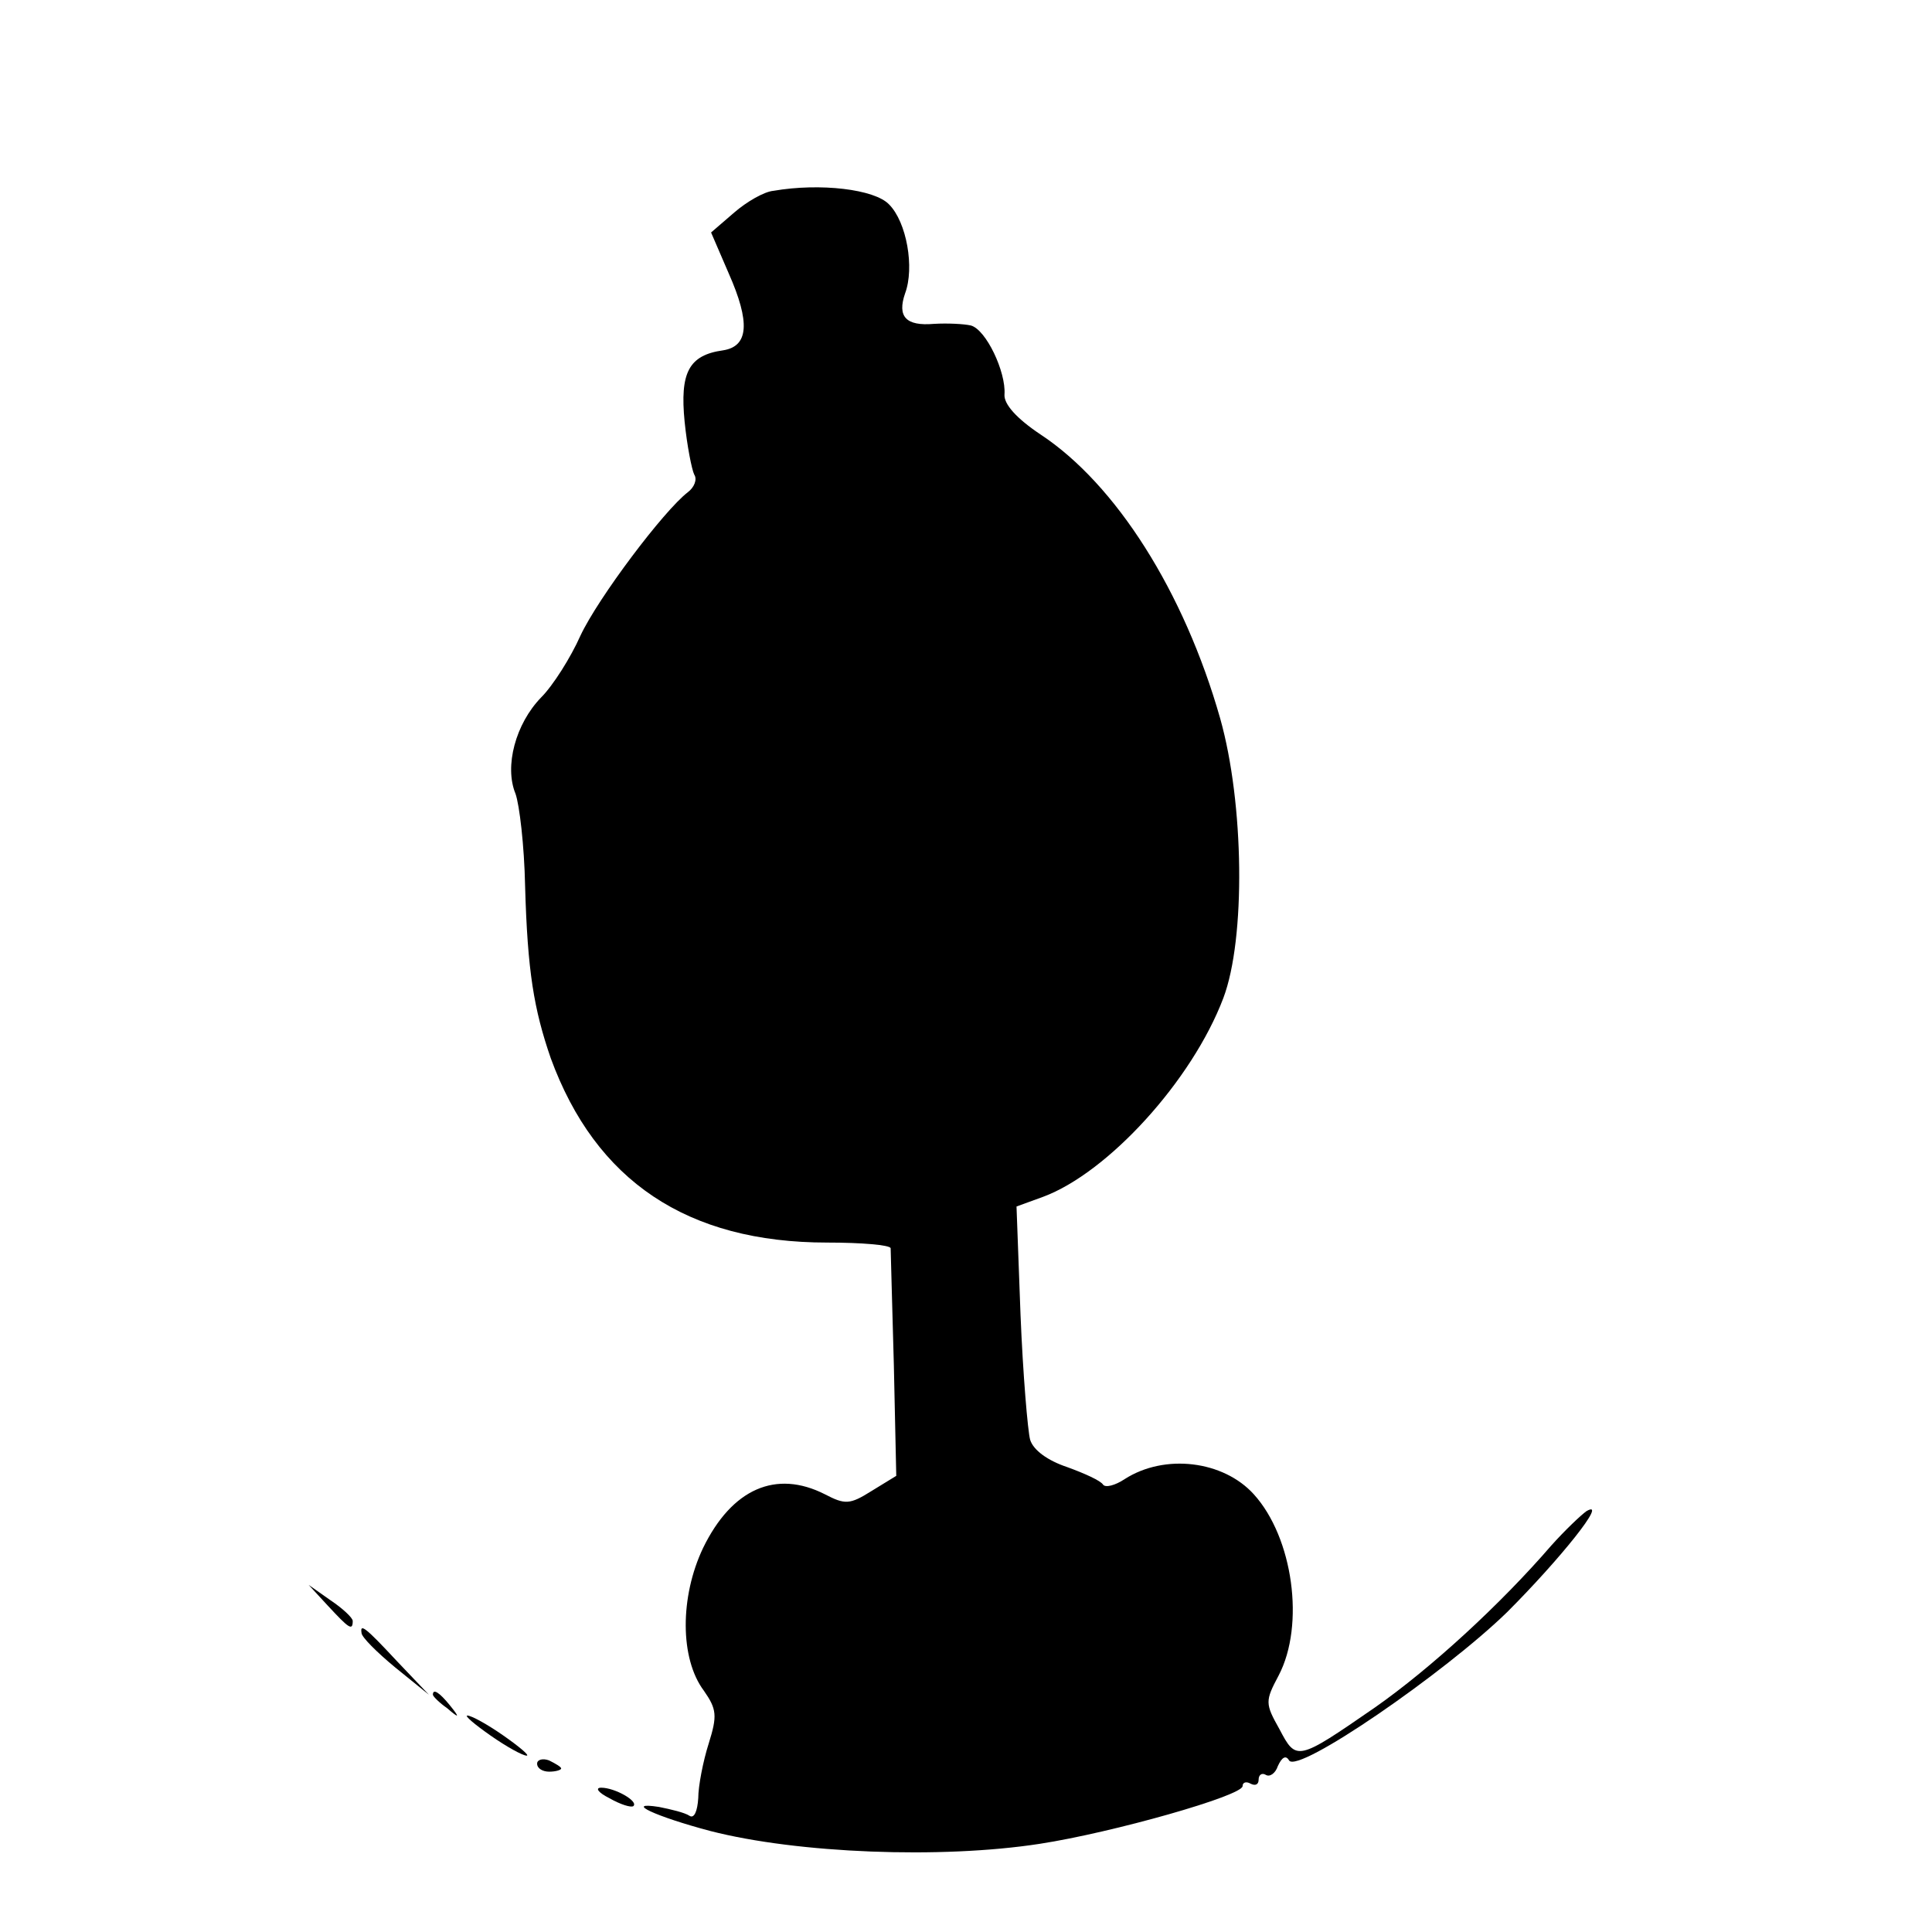 <?xml version="1.0" standalone="no"?>
<!DOCTYPE svg PUBLIC "-//W3C//DTD SVG 20010904//EN"
 "http://www.w3.org/TR/2001/REC-SVG-20010904/DTD/svg10.dtd">
<svg version="1.0" xmlns="http://www.w3.org/2000/svg"
 width="241pt" height="241pt" viewBox="0 0 241 241"
 preserveAspectRatio="xMidYMid meet">
<g transform="translate(0,241) scale(0.1,-0.1)"
fill="#000000" stroke="none">
<path d="M965 2172 c-12 -1 -34 -14 -49 -27 l-29 -25 22 -51 c27 -61 25 -91
-7 -96 -43 -6 -54 -28 -48 -89 3 -30 9 -60 12 -66 4 -6 0 -16 -8 -22 -30 -23
-112 -132 -134 -179 -12 -27 -34 -62 -49 -77 -32 -33 -46 -86 -32 -120 5 -14
11 -65 12 -115 3 -107 11 -154 32 -215 56 -153 170 -230 345 -230 43 0 78 -3
79 -7 0 -5 2 -70 4 -146 l3 -138 -31 -19 c-27 -17 -33 -17 -58 -4 -61 31 -116
7 -152 -67 -29 -61 -29 -138 1 -178 16 -23 17 -31 6 -66 -7 -22 -13 -53 -13
-68 -1 -16 -5 -26 -11 -22 -6 4 -23 8 -38 11 -45 7 -4 -12 64 -30 109 -28 288
-35 411 -16 91 14 253 60 253 72 0 5 5 6 10 3 6 -3 10 -1 10 5 0 6 4 9 9 6 5
-3 12 2 15 11 5 11 10 14 14 7 11 -17 194 109 272 185 66 66 127 142 99 126
-7 -5 -27 -24 -44 -43 -63 -73 -150 -153 -220 -202 -97 -67 -98 -67 -119 -27
-18 32 -18 35 -1 67 33 63 18 172 -31 226 -38 42 -111 51 -161 19 -12 -8 -24
-11 -27 -7 -3 5 -23 14 -45 22 -24 8 -42 21 -46 34 -3 11 -9 82 -12 156 l-5
135 33 12 c81 30 186 145 225 248 28 74 26 243 -4 349 -45 158 -130 292 -224
354 -30 20 -46 38 -45 50 2 28 -23 81 -42 86 -9 2 -29 3 -46 2 -35 -3 -46 9
-36 38 12 32 2 89 -20 111 -18 19 -86 27 -144 17z"/>
<path d="M409 407 c26 -28 31 -32 31 -19 0 4 -13 16 -28 26 l-27 19 24 -26z"/>
<path d="M451 373 c0 -5 19 -24 42 -43 l42 -34 -40 42 c-40 43 -46 47 -44 35z"/>
<path d="M540 296 c0 -2 8 -10 18 -17 15 -13 16 -12 3 4 -13 16 -21 21 -21 13z"/>
<path d="M612 245 c20 -14 40 -25 45 -25 4 0 -9 11 -29 25 -20 14 -40 25 -45
25 -4 0 9 -11 29 -25z"/>
<path d="M670 210 c0 -6 7 -10 15 -10 8 0 15 2 15 4 0 2 -7 6 -15 10 -8 3 -15
1 -15 -4z"/>
<path d="M760 167 c14 -8 27 -12 30 -10 7 6 -23 23 -40 23 -8 0 -4 -6 10 -13z"/>
</g>
</svg>
